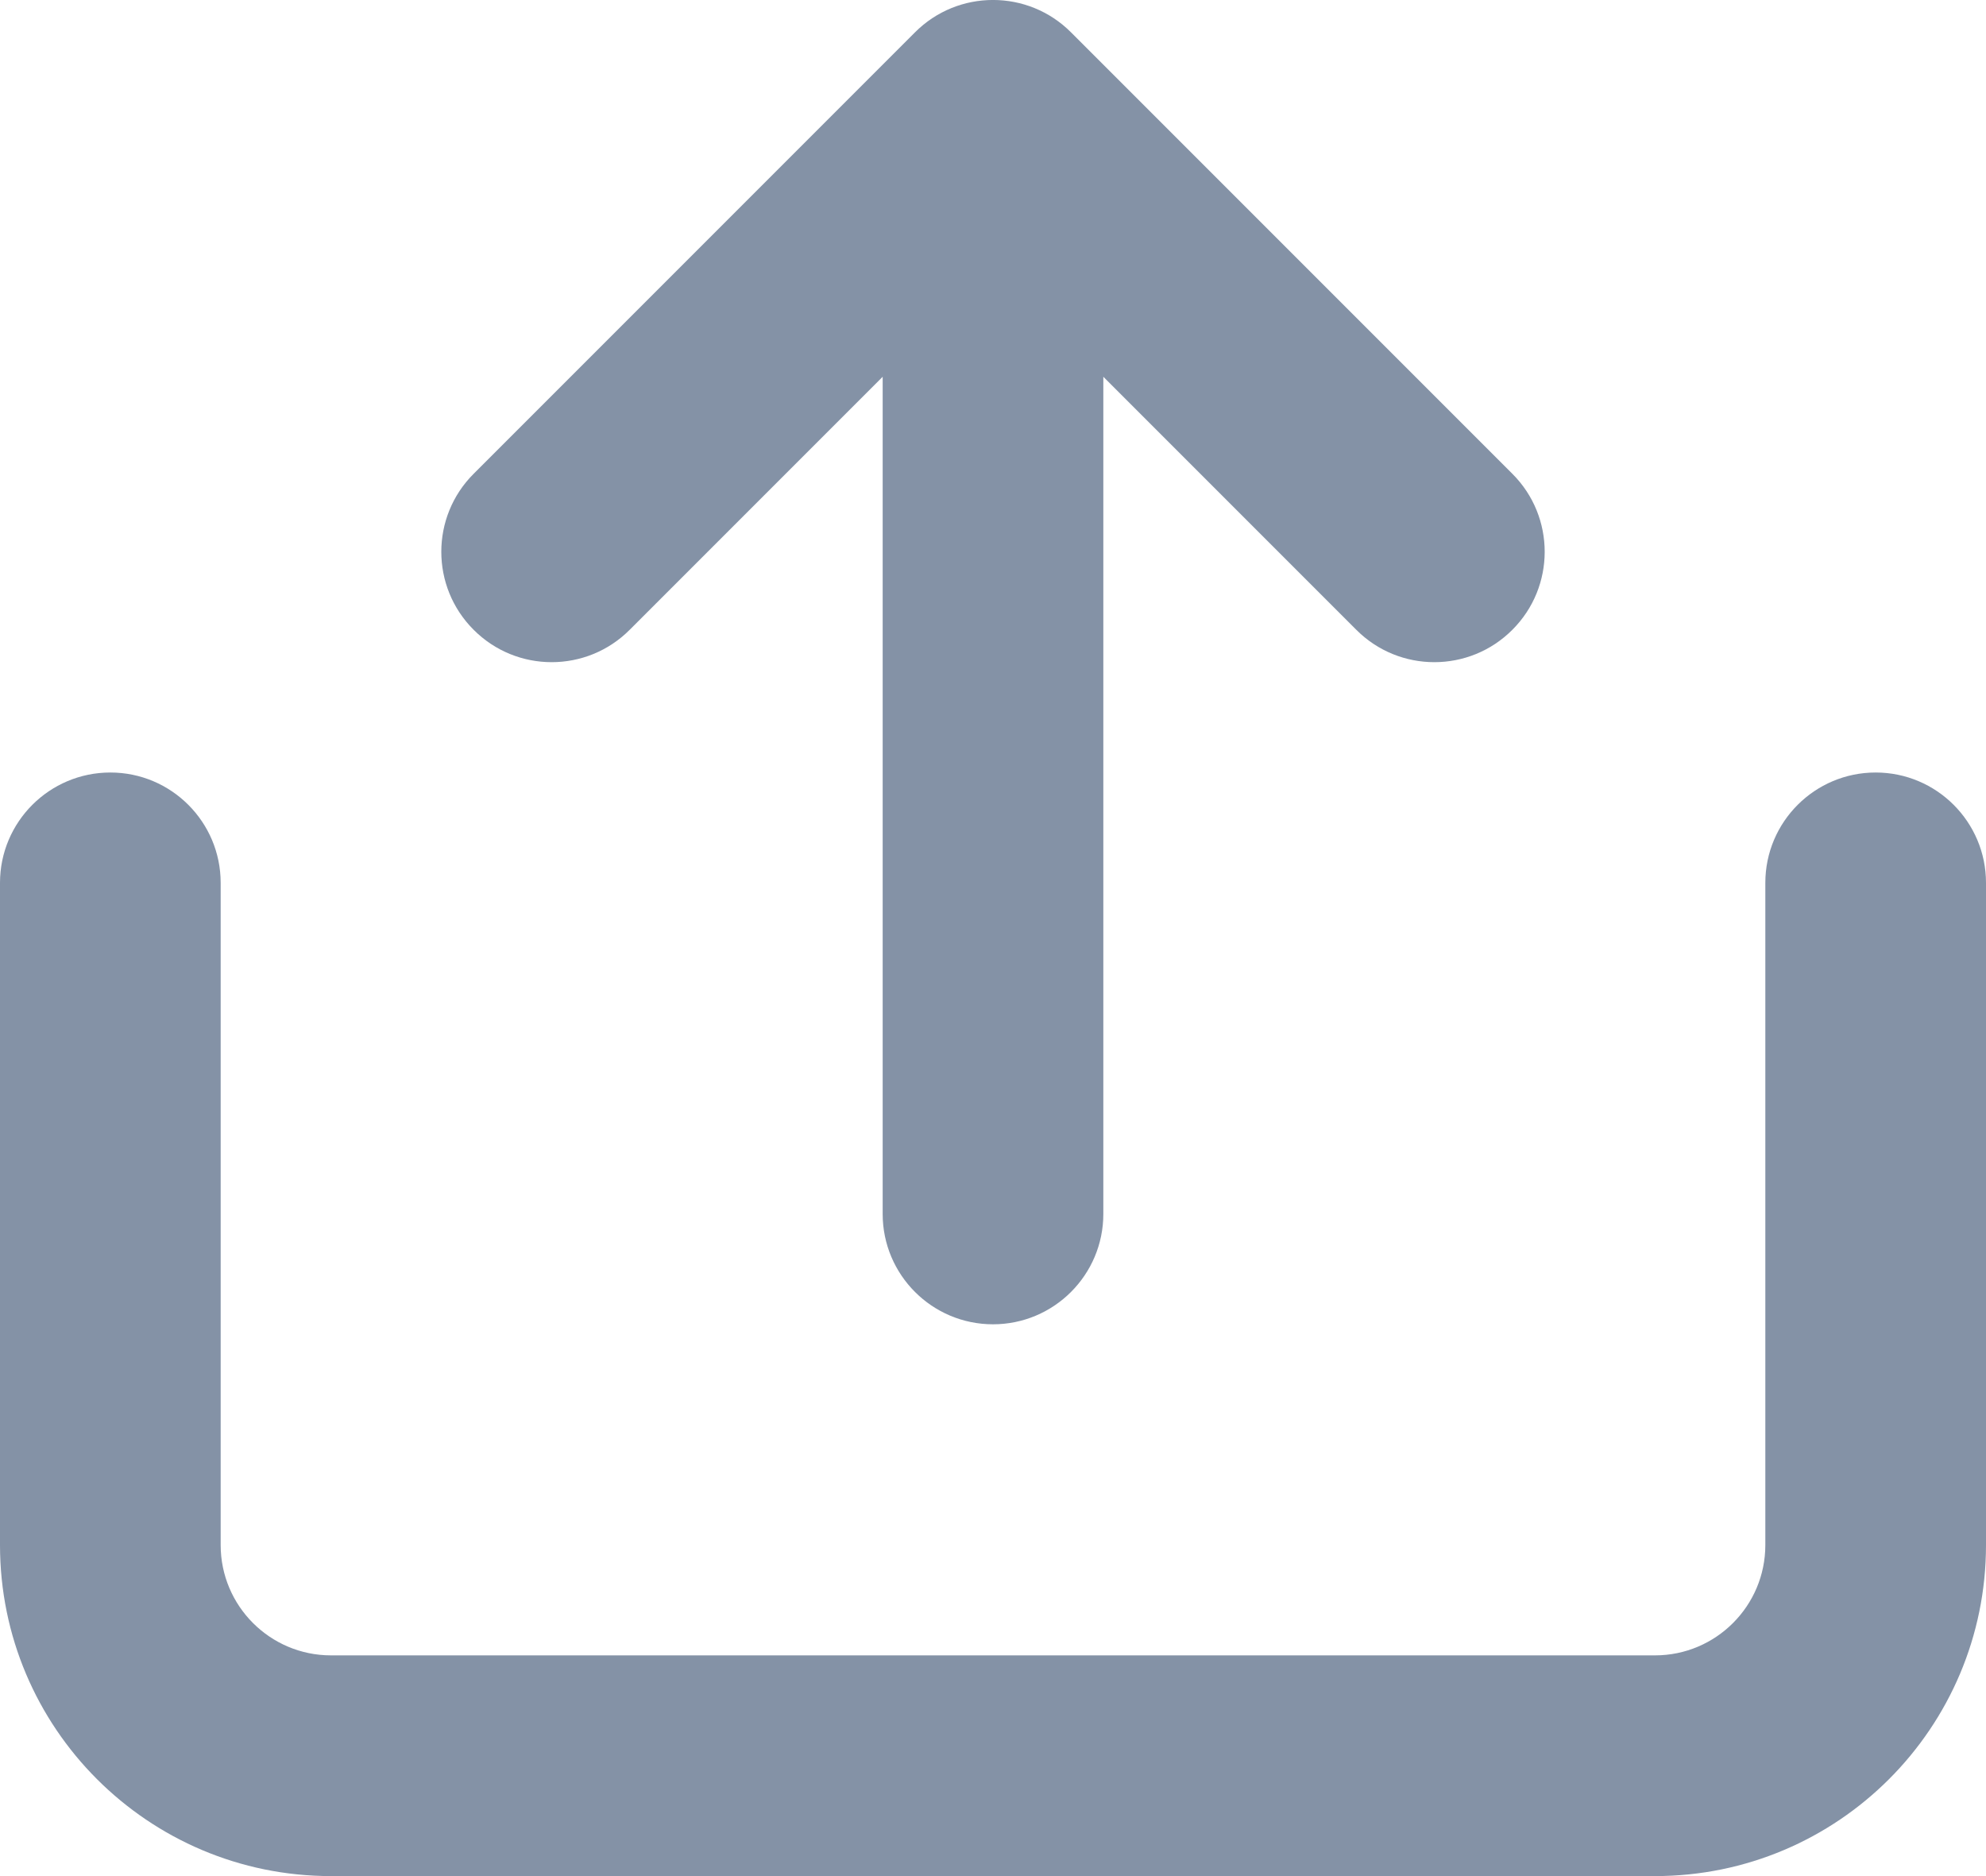 <svg xmlns="http://www.w3.org/2000/svg" width="18" height="17" viewBox="0 0 18 17">
  <path fill="#8492A6" d="M8,15 L6,15 C6,14.448 6.448,14 7,14 C7.552,14 8,14.448 8,15 Z M24,15 L22,15 C22,14.448 22.448,14 23,14 C23.552,14 24,14.448 24,15 Z M21,22 L21,24 L9,24 L9,22 L21,22 Z M8,21 L6,21 L6,15 L8,15 L8,21 Z M22,15 L24,15 L24,21 L22,21 L22,15 Z M9,22 L9,24 C7.343,24 6,22.657 6,21 L8,21 C8,21.552 8.448,22 9,22 Z M21,24 L21,22 C21.552,22 22,21.552 22,21 L24,21 C24,22.657 22.657,24 21,24 Z M16,10.414 L16,18 C16,18.552 15.552,19 15,19 C14.448,19 14,18.552 14,18 L14,10.414 L11.707,12.707 C11.317,13.098 10.683,13.098 10.293,12.707 C9.902,12.317 9.902,11.683 10.293,11.293 L14.293,7.293 C14.683,6.902 15.317,6.902 15.707,7.293 L19.707,11.293 C20.098,11.683 20.098,12.317 19.707,12.707 C19.317,13.098 18.683,13.098 18.293,12.707 L16,10.414 Z" transform="translate(-6 -7)"/>
</svg>

